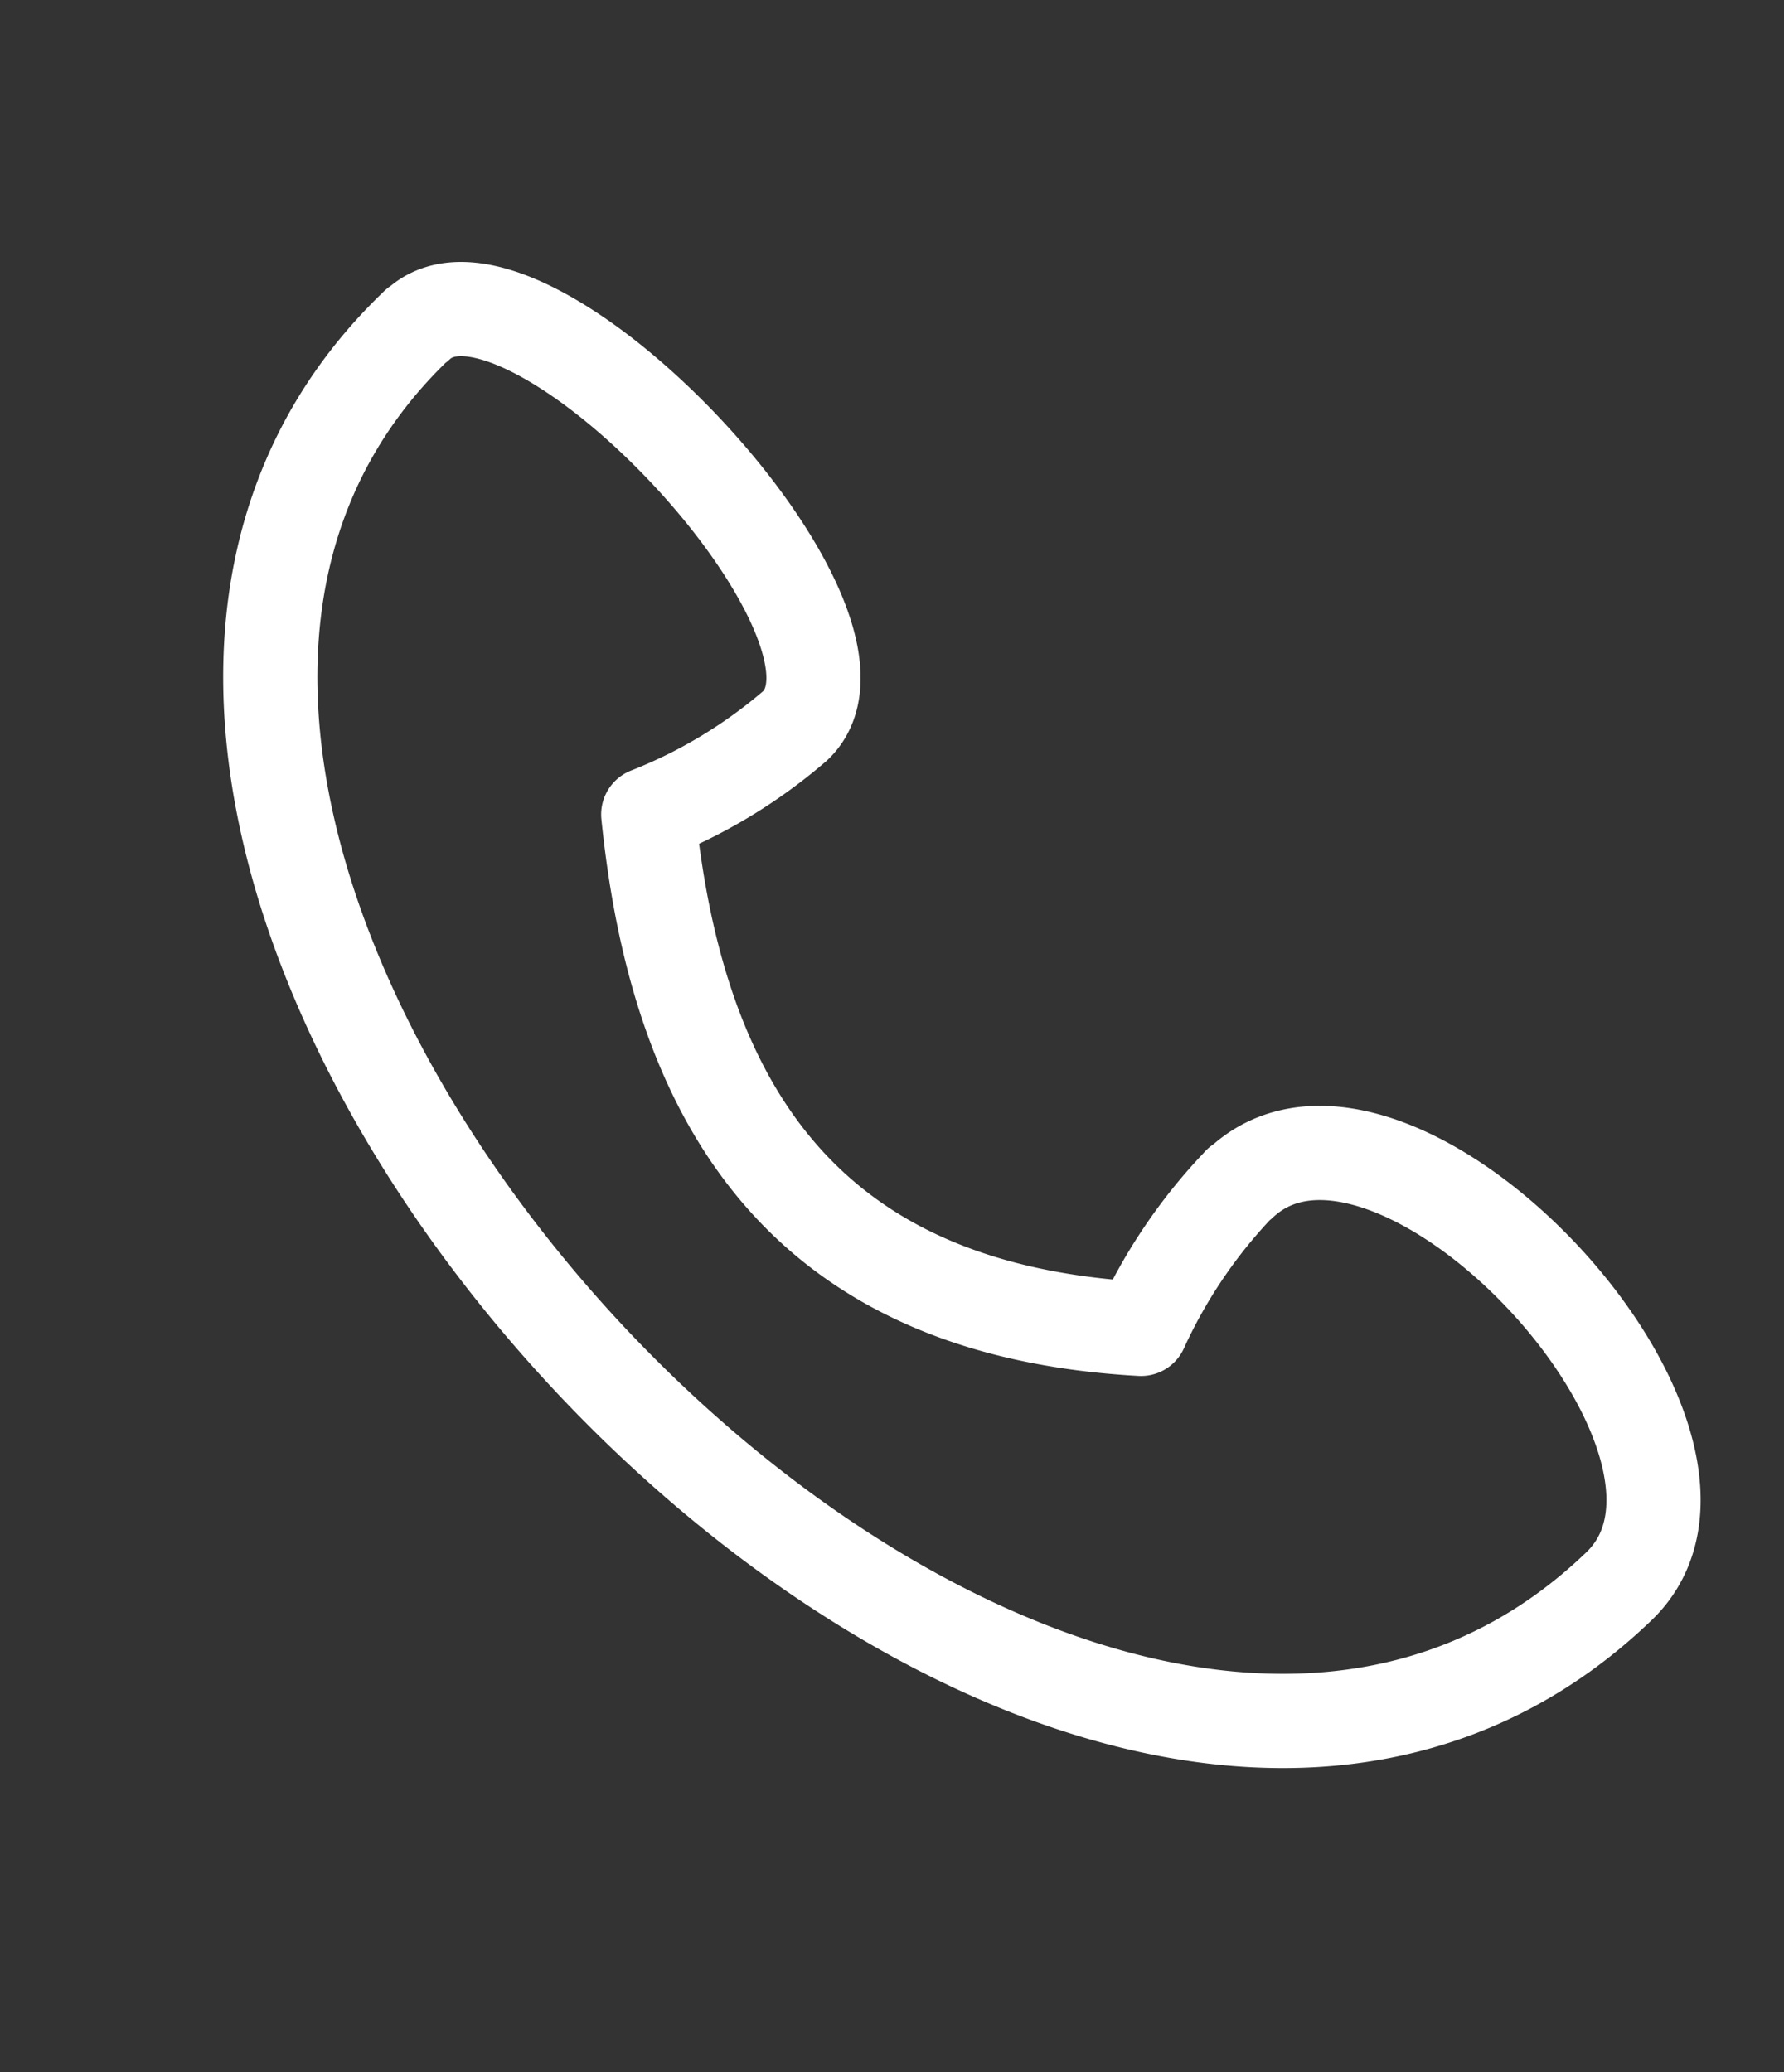 <svg xmlns="http://www.w3.org/2000/svg" width="18.938" height="21.994" viewBox="0 0 18.938 21.994">
  <rect x="0" y="0" width="18.938" height="21.994" fill="#333333" stroke="none"/>
  <g id="Group_190" data-name="Group 190" transform="translate(-2358.393 -3430.396) rotate(-30)">
    <path id="Path_39" data-name="Path 39" d="M7.849,12.834s.017-.009.018,0c2.157-.512,3.488,5.2,1.331,5.715C1.041,20.549-3.148,2.539,4.837.577c.005,0,.017-.008.018,0C6.358.214,7.7,5.906,6.2,6.265A5.425,5.425,0,0,1,4.38,6.3c-1.274,2.834-1.189,5.389,1.8,7.344A5.566,5.566,0,0,1,7.849,12.834Z" transform="translate(324.488 4154.633)" fill="none" stroke="#fff" stroke-linecap="round" stroke-linejoin="round" stroke-width="1"/>
  </g>
</svg>

